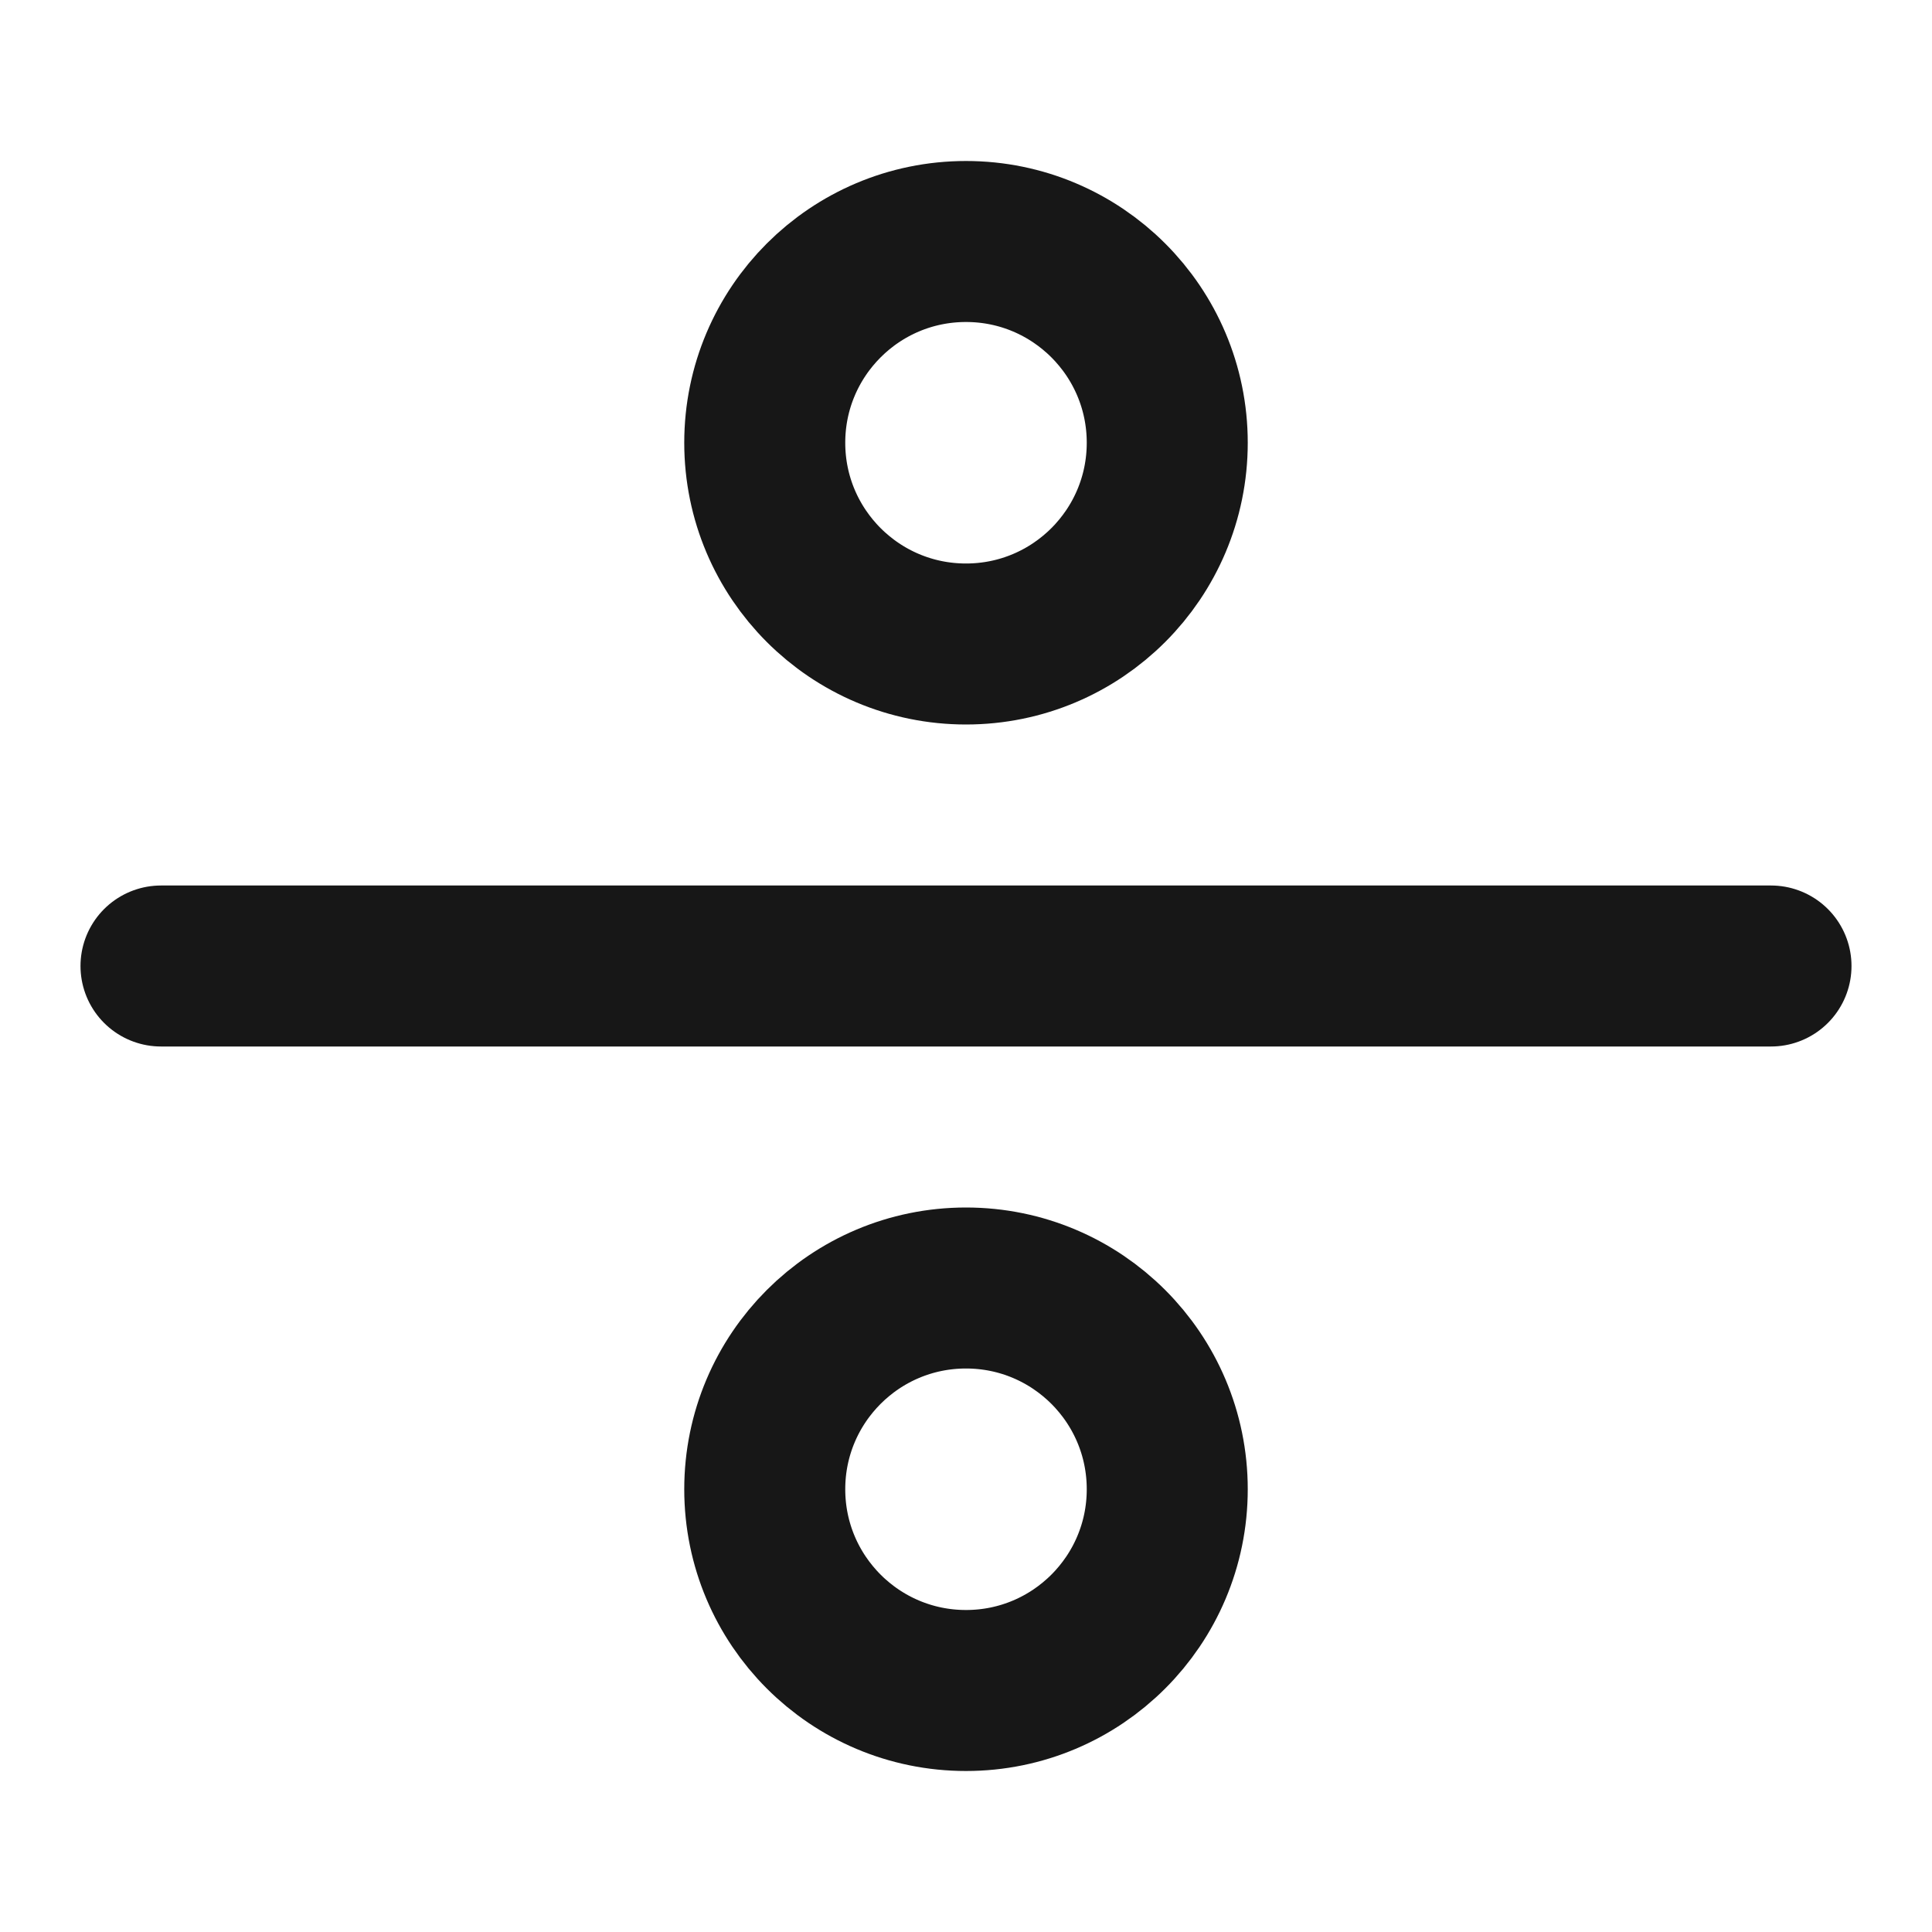 <?xml version="1.0" encoding="UTF-8"?><svg width="24" height="24" viewBox="0 0 48 48" fill="none" xmlns="http://www.w3.org/2000/svg"><circle cx="24" cy="11" r="5" fill="none" stroke="#171717" stroke-width="4" stroke-linecap="round" stroke-linejoin="round"/><circle cx="24" cy="37" r="5" fill="none" stroke="#171717" stroke-width="4" stroke-linecap="round" stroke-linejoin="round"/><path d="M44 24L4 24" stroke="#171717" stroke-width="4" stroke-linecap="round" stroke-linejoin="round"/></svg>